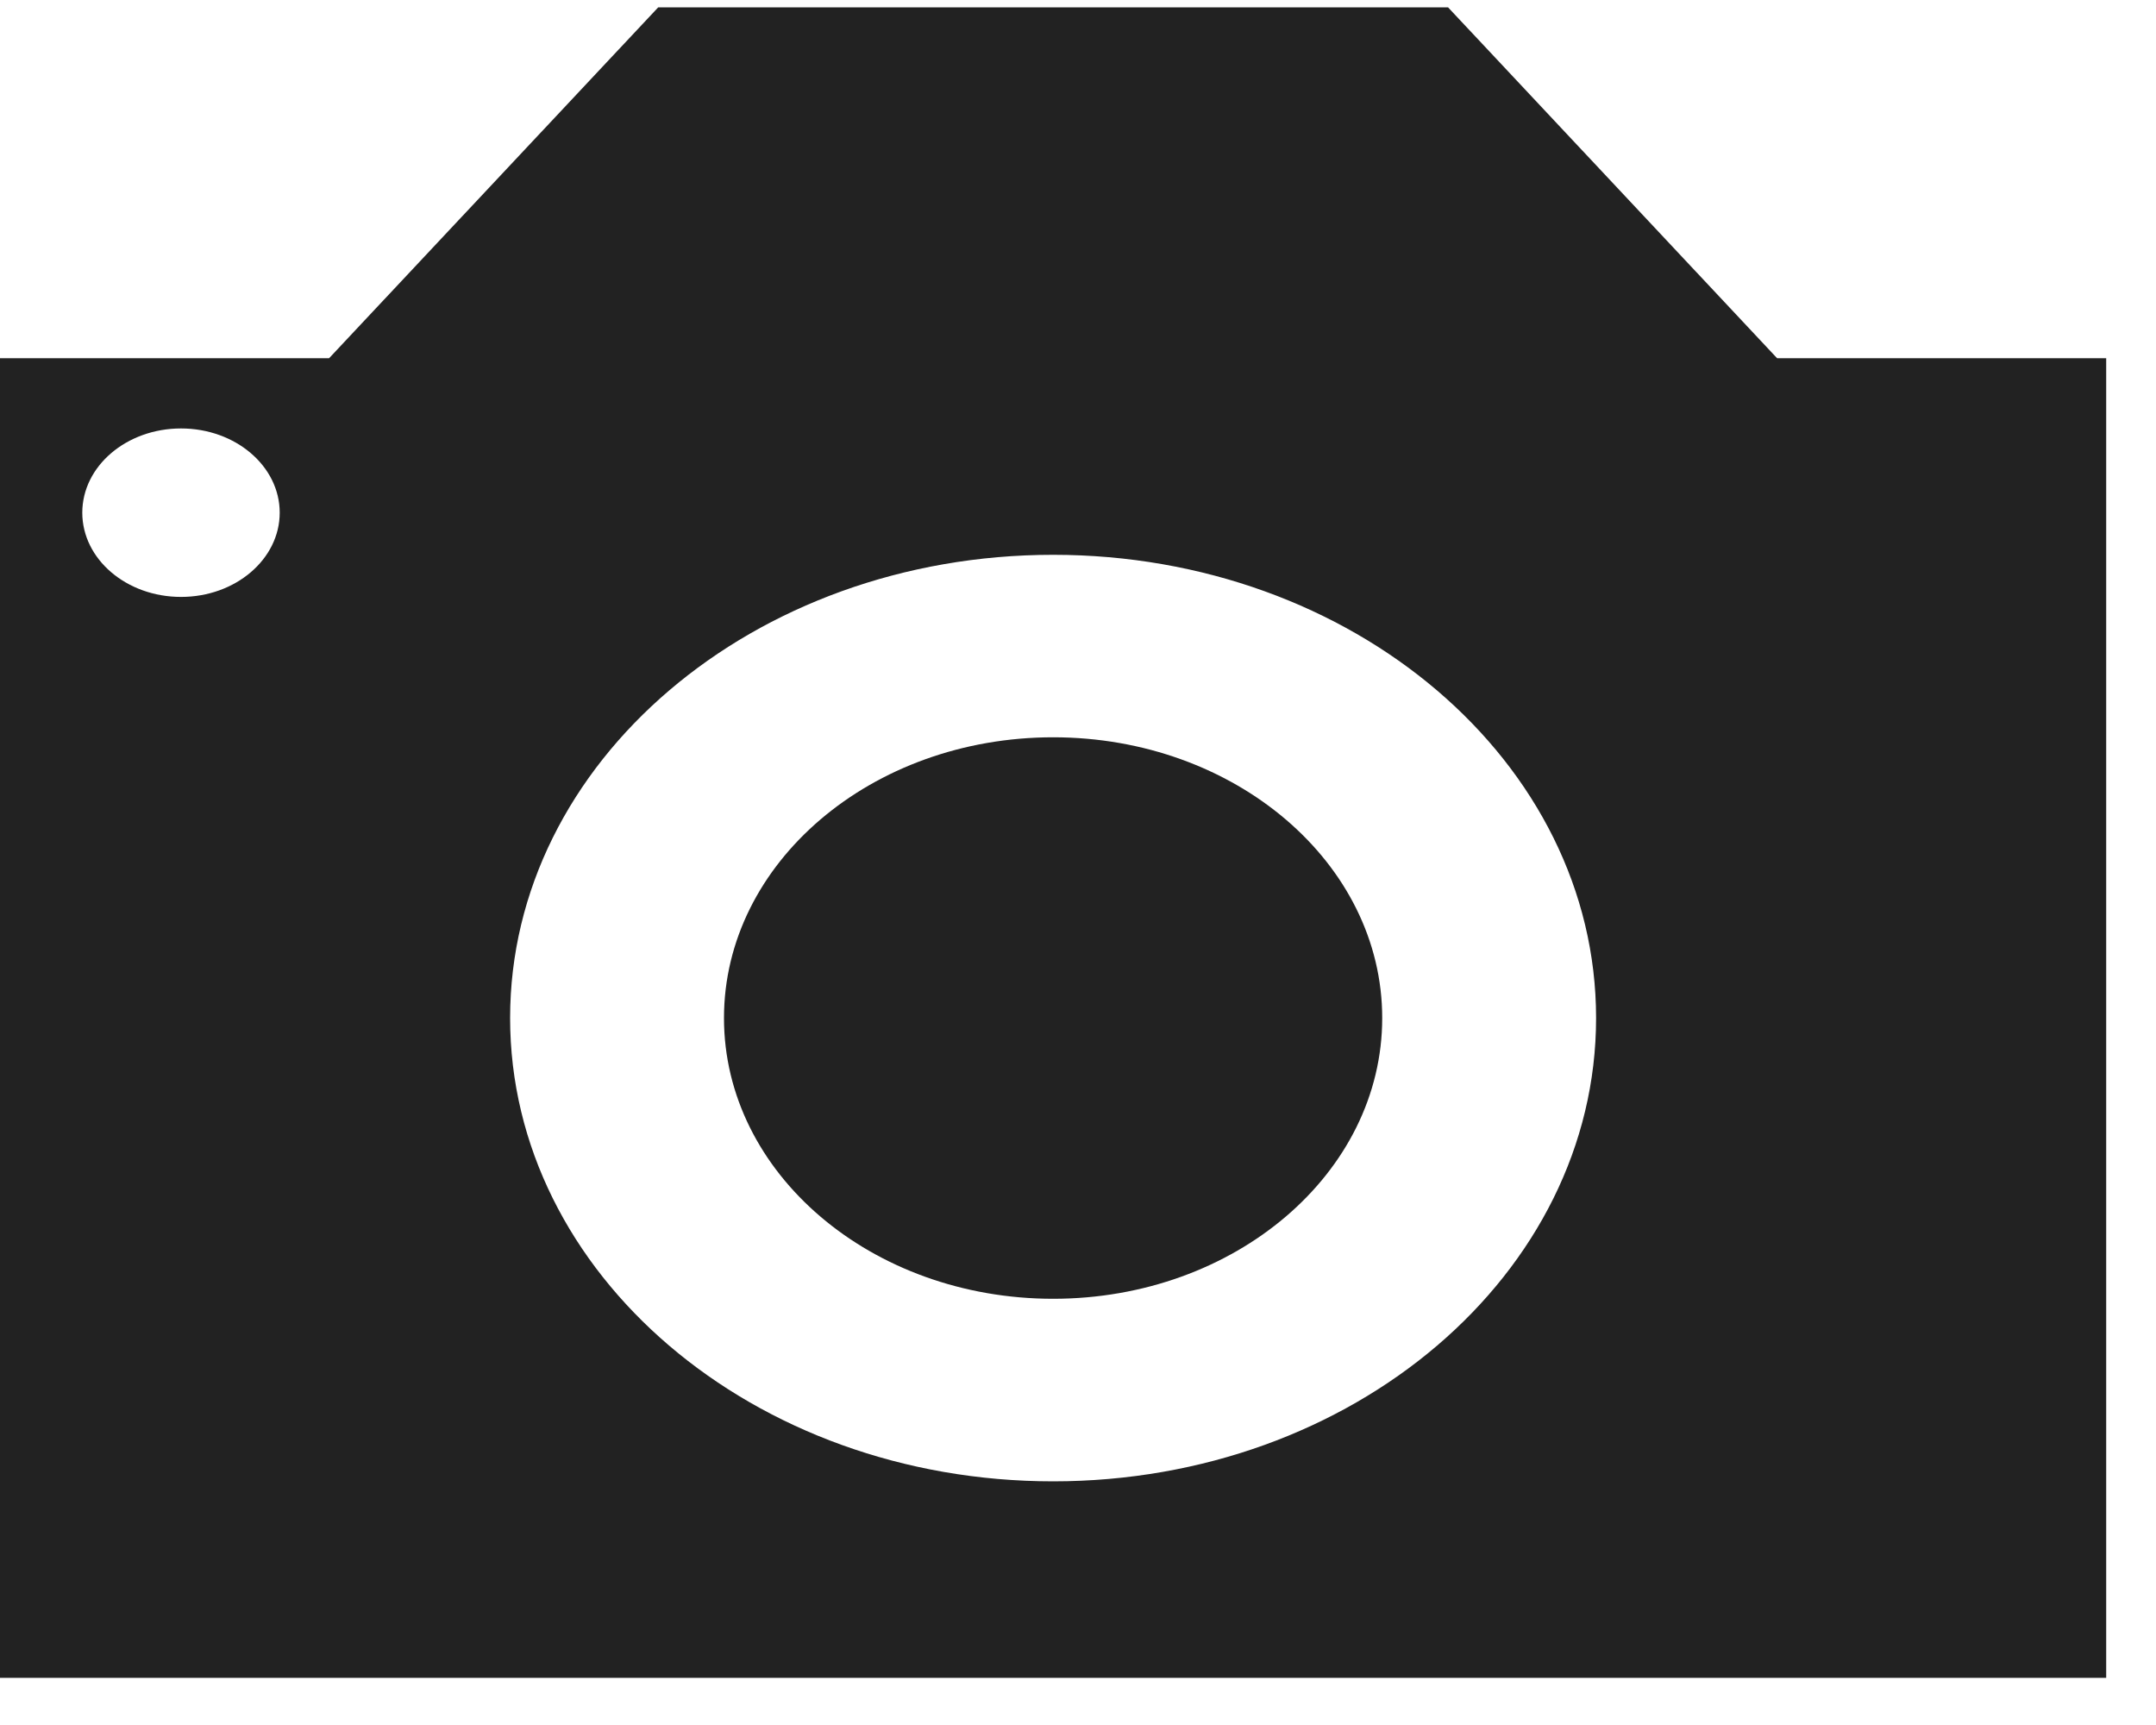 <svg width="30" height="24" viewBox="0 0 30 24" fill="none" xmlns="http://www.w3.org/2000/svg">
<path fill-rule="evenodd" clip-rule="evenodd" d="M20.149 0.102H9.159L4.579 4.984H0V23.344H29.307V4.984H24.728L20.149 0.102ZM2.519 8.305C1.76 8.305 1.145 7.78 1.145 7.133C1.145 6.486 1.76 5.961 2.519 5.961C3.277 5.961 3.892 6.486 3.892 7.133C3.892 7.78 3.277 8.305 2.519 8.305ZM7.098 14.164C7.098 17.724 10.481 20.61 14.654 20.61C18.827 20.61 22.209 17.724 22.209 14.164C22.209 10.604 18.827 7.719 14.654 7.719C10.481 7.719 7.098 10.604 7.098 14.164ZM14.654 18.07C12.125 18.07 10.074 16.322 10.074 14.164C10.074 12.007 12.125 10.258 14.654 10.258C17.183 10.258 19.233 12.007 19.233 14.164C19.233 16.322 17.183 18.07 14.654 18.07Z" fill="#222222"/>
</svg>
